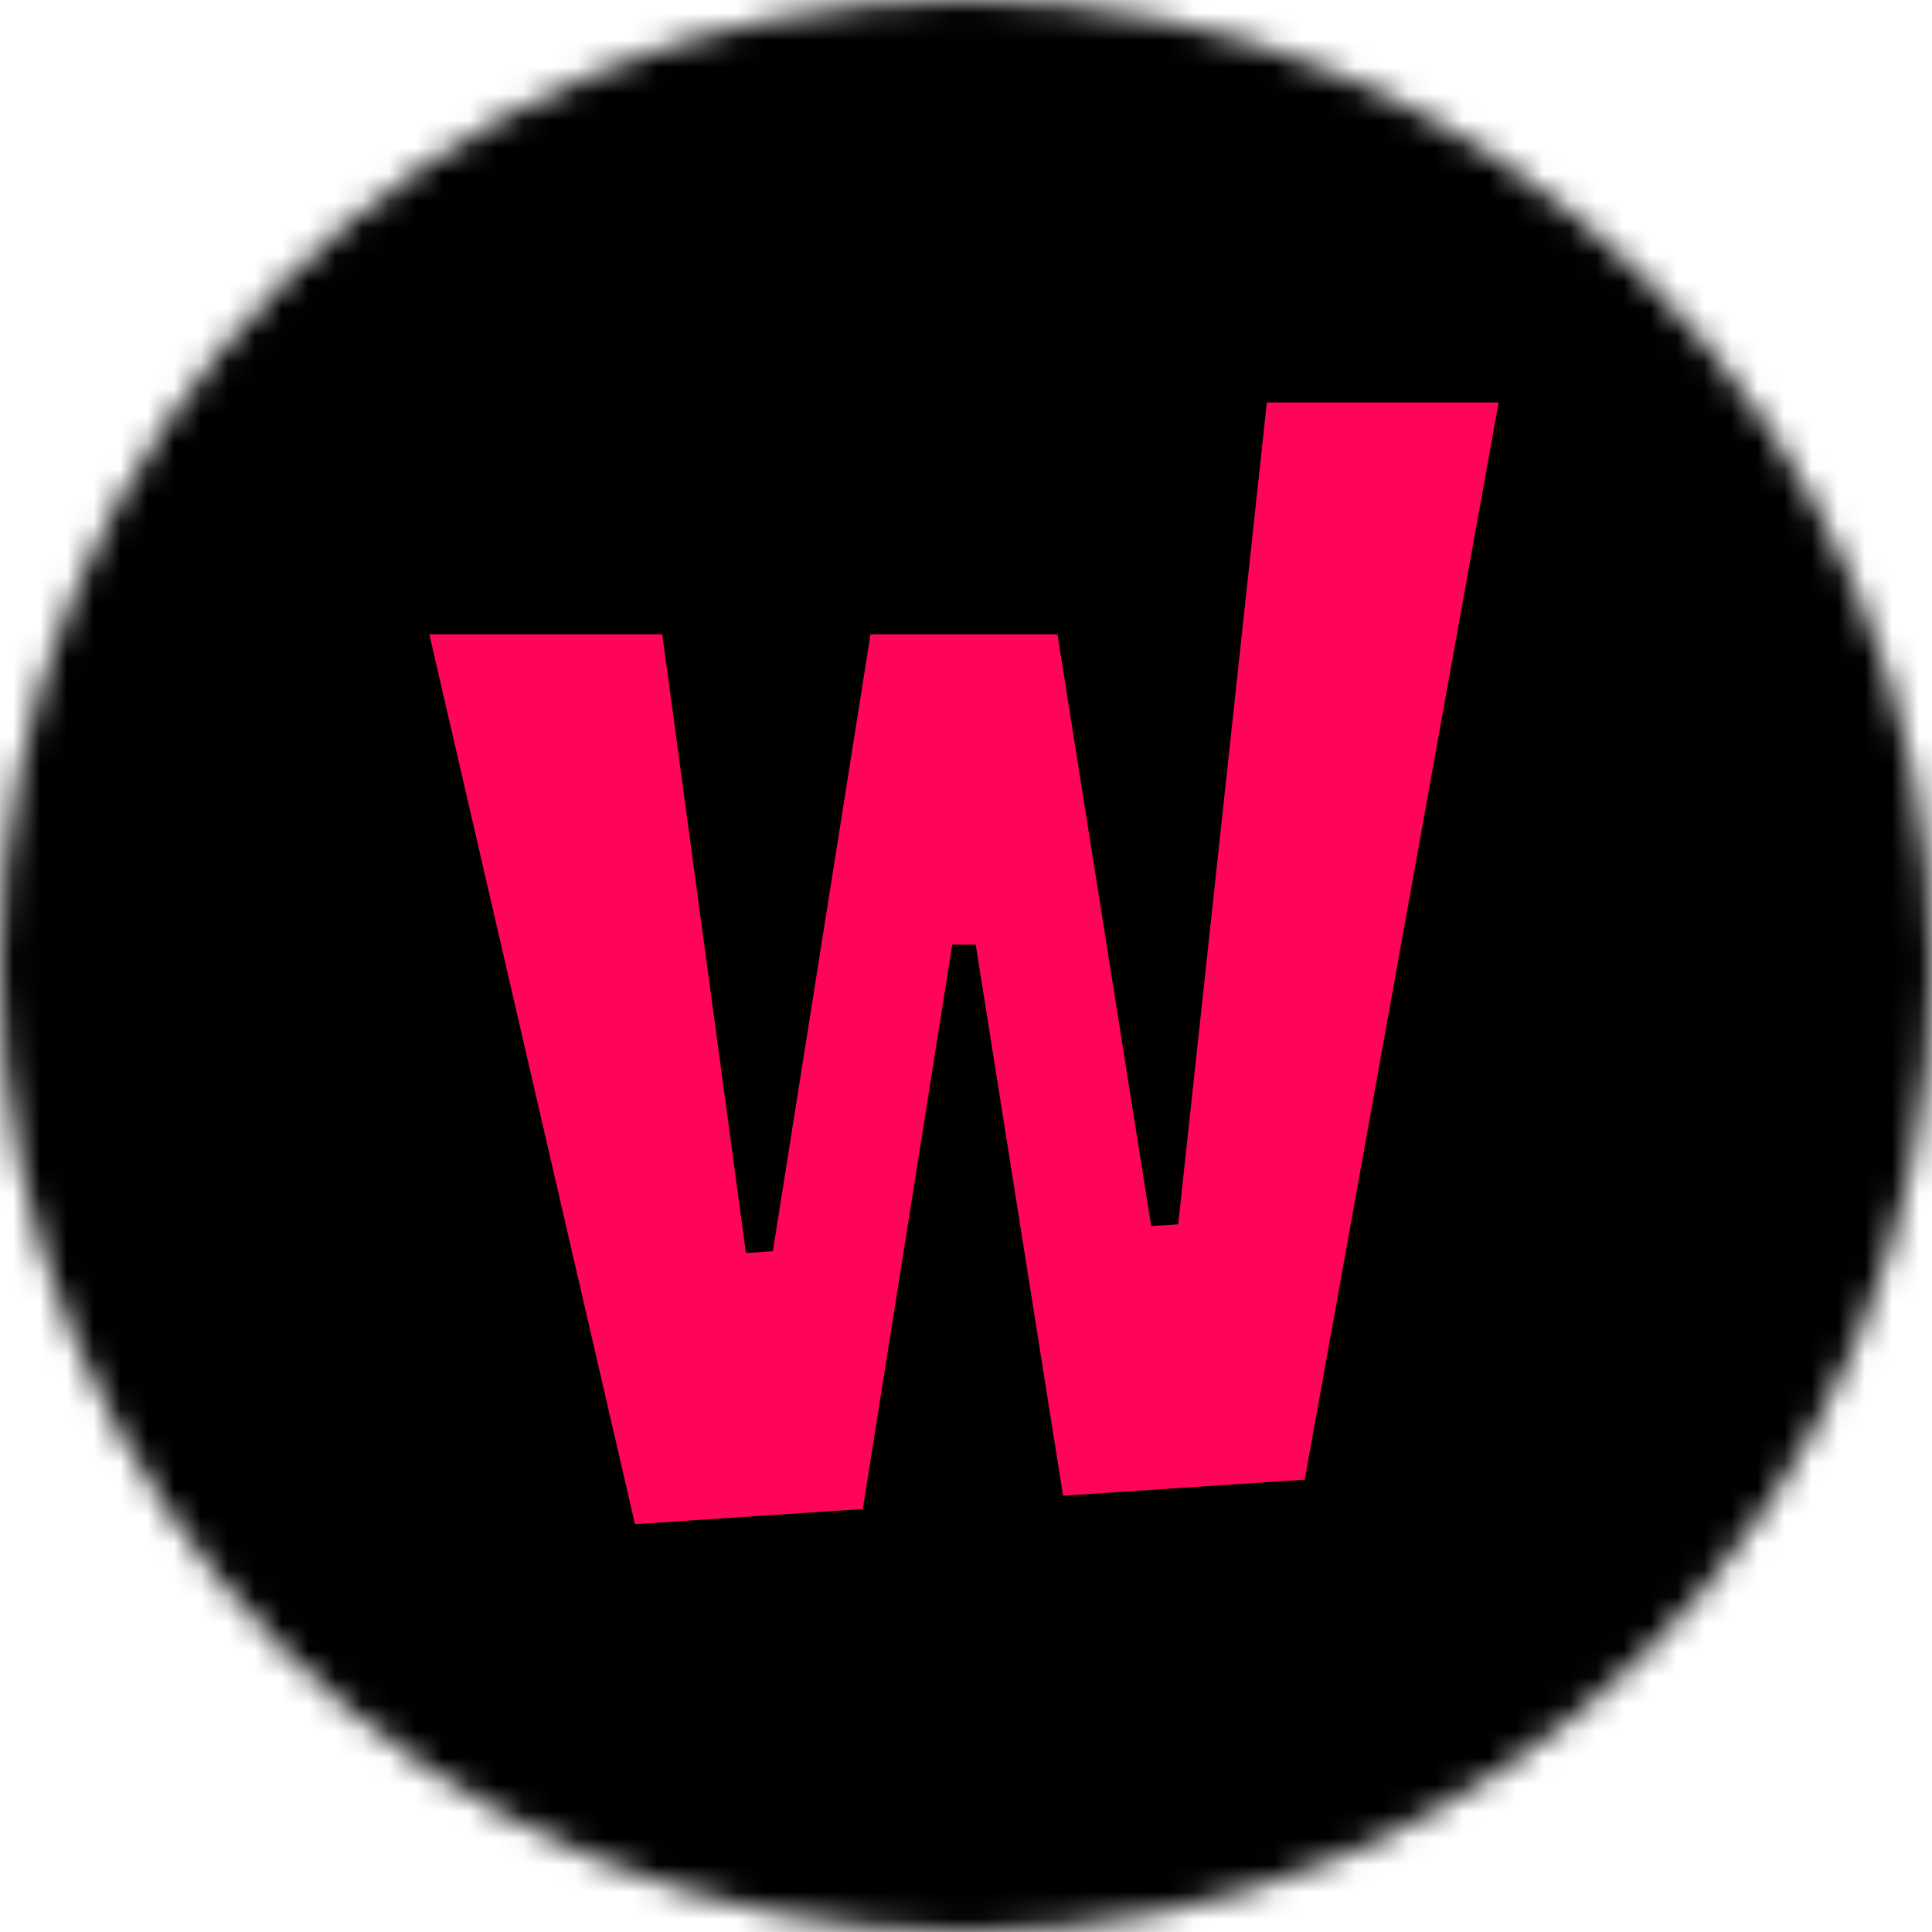 <svg width="72" height="72" viewBox="0 0 72 72" fill="none" xmlns="http://www.w3.org/2000/svg">
<g clip-path="url(#clip0_3974_2819)">
<mask id="mask0_3974_2819" style="mask-type:alpha" maskUnits="userSpaceOnUse" x="0" y="0" width="72" height="72">
<circle cx="36" cy="36" r="36" fill="white"/>
</mask>
<g mask="url(#mask0_3974_2819)">
<rect width="72" height="72" fill="black"/>
</g>
<path d="M23.663 56.8L32.154 56.237L35.487 35.203H36.362L39.617 55.741L48.623 55.142L55.849 15H47.211L43.908 45.626L42.9 45.692L39.408 23.639H32.441L28.802 46.629L27.799 46.696L24.68 23.639H16L23.663 56.8Z" fill="#FF0558"/>
</g>
<defs>
<clipPath id="clip0_3974_2819">
<rect width="72" height="72" fill="white"/>
</clipPath>
</defs>
</svg>
